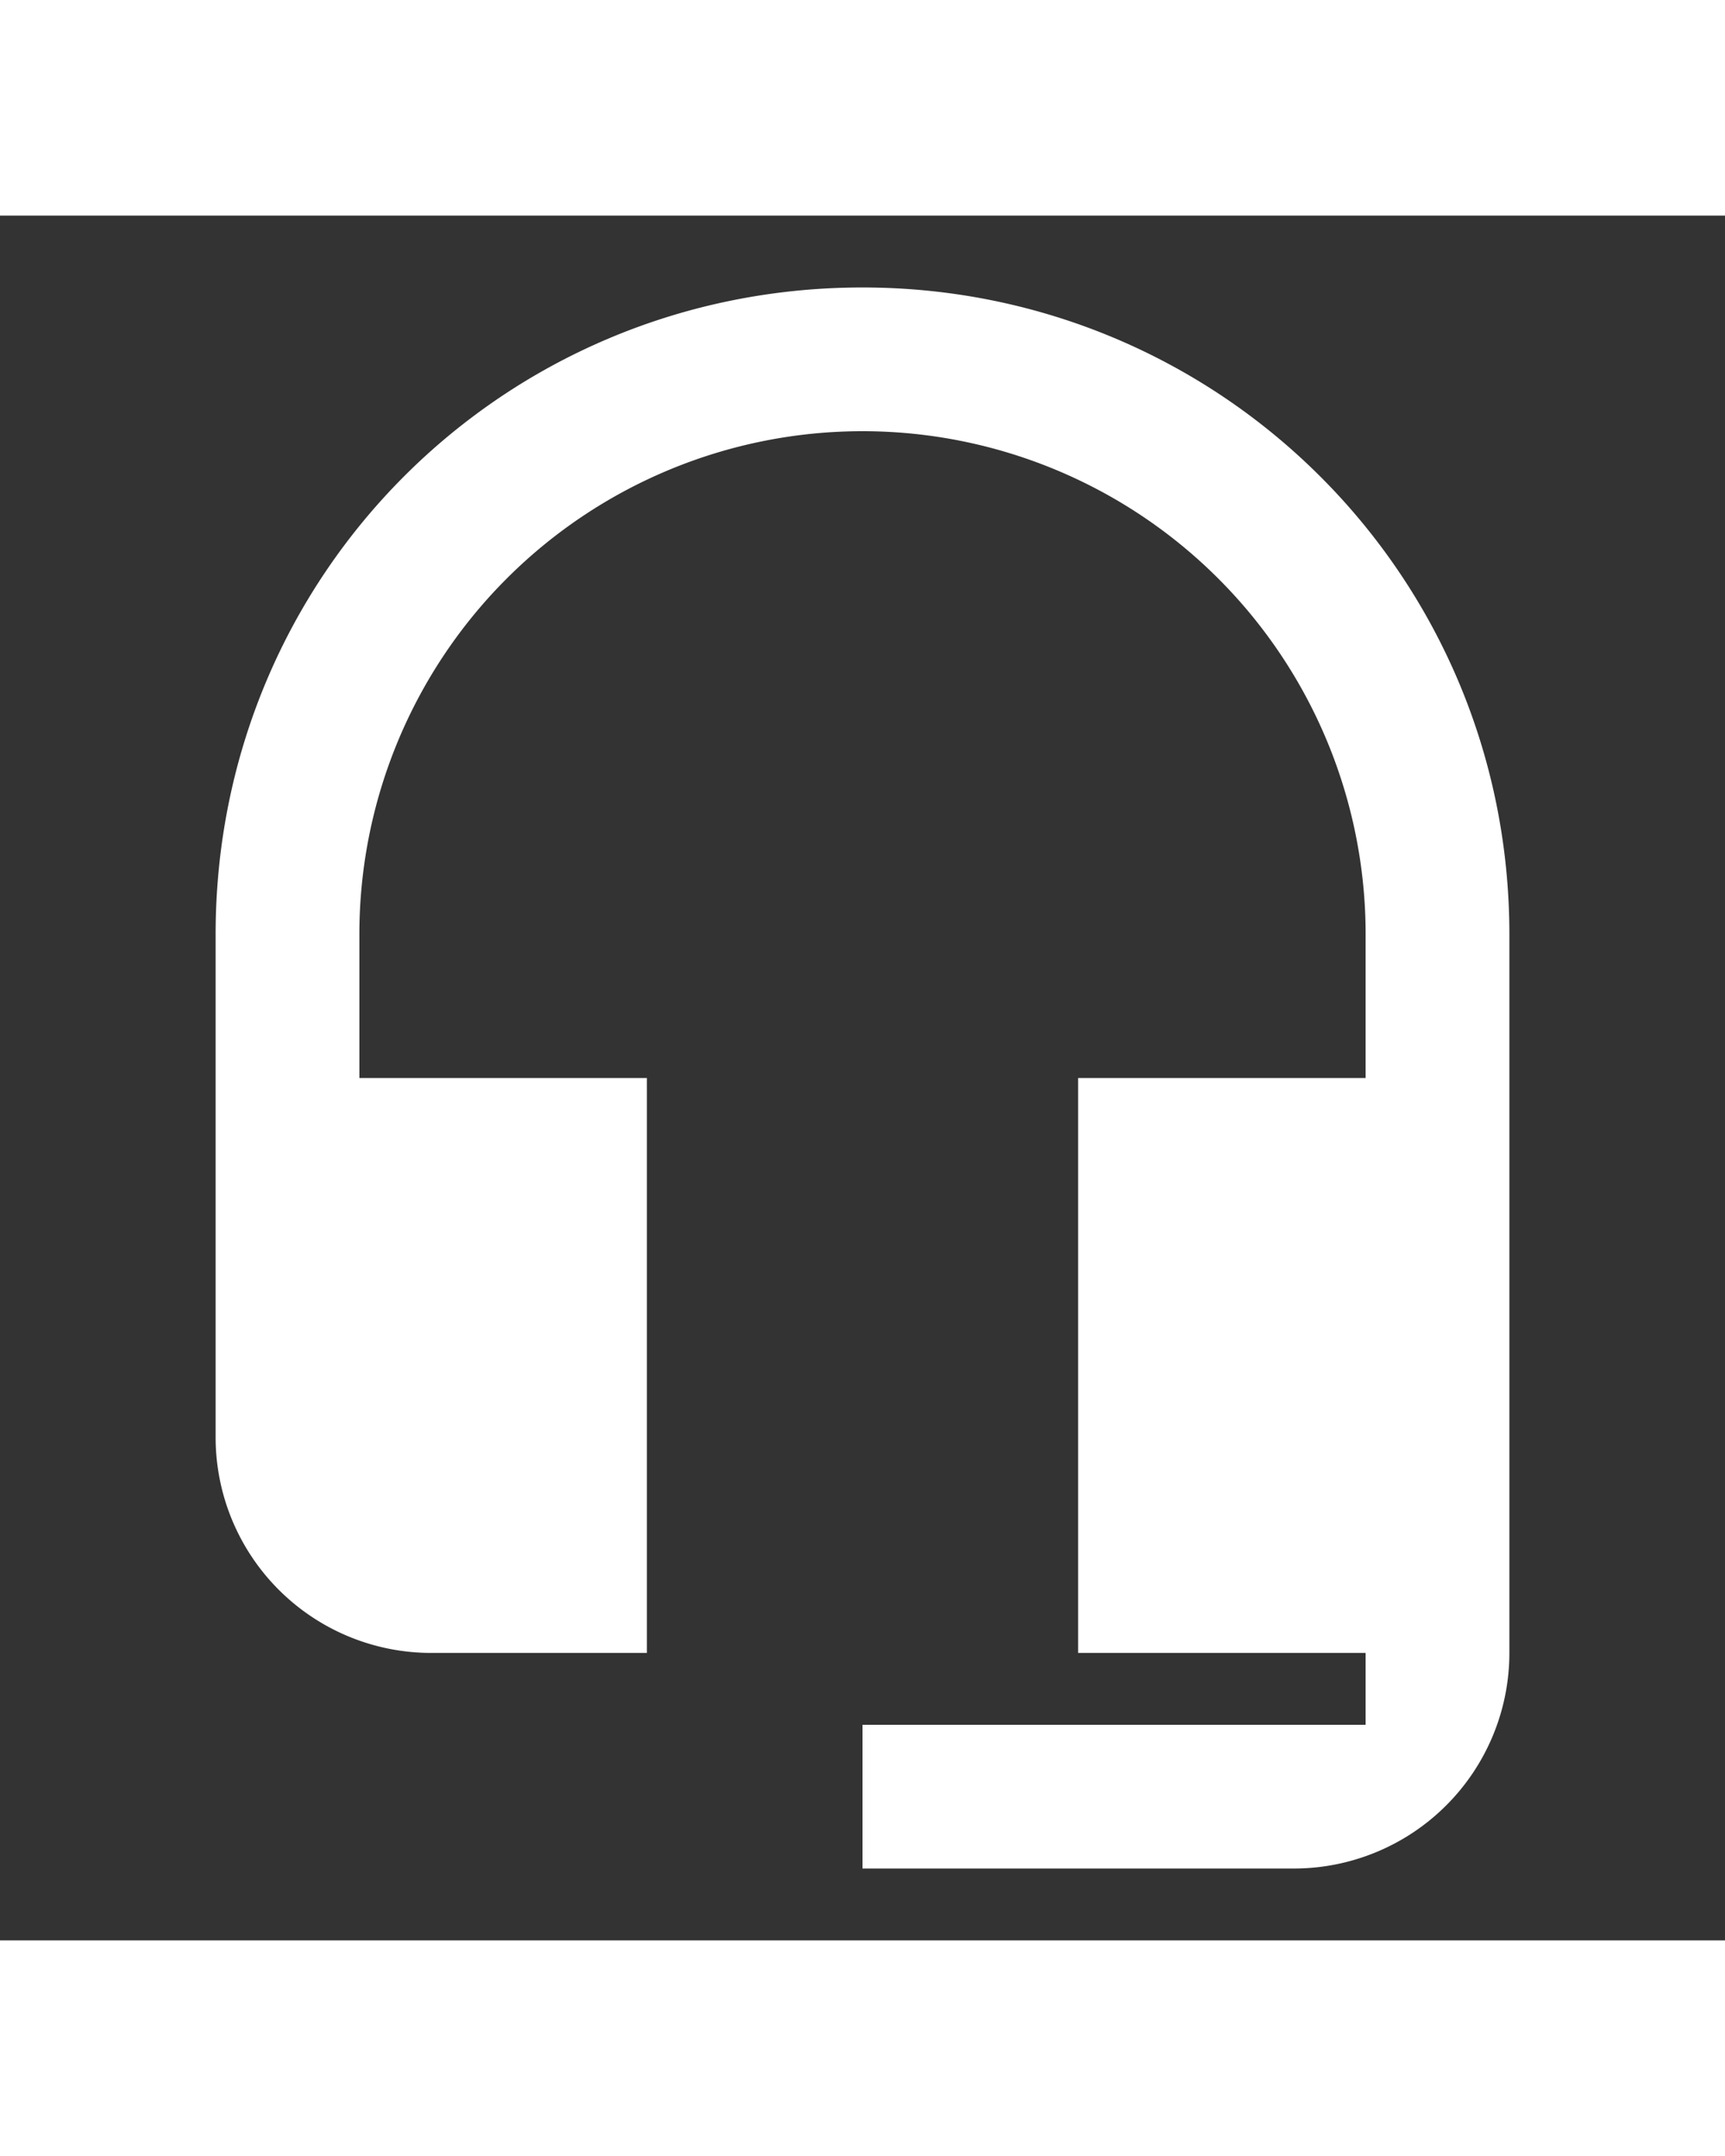 <svg xmlns="http://www.w3.org/2000/svg" width="16" height="20" viewBox="0 0 24 24" fill="white"><rect x="0" y="0" width="24" height="24" fill="#333333" stroke="none"/><path fill="white" d="M12 1c-5 0-9 4-9 9v7a3 3 0 0 0 3 3h3v-8H5v-2a7 7 0 0 1 7-7a7 7 0 0 1 7 7v2h-4v8h4v1h-7v2h6a3 3 0 0 0 3-3V10c0-5-4.03-9-9-9Z"/></svg>